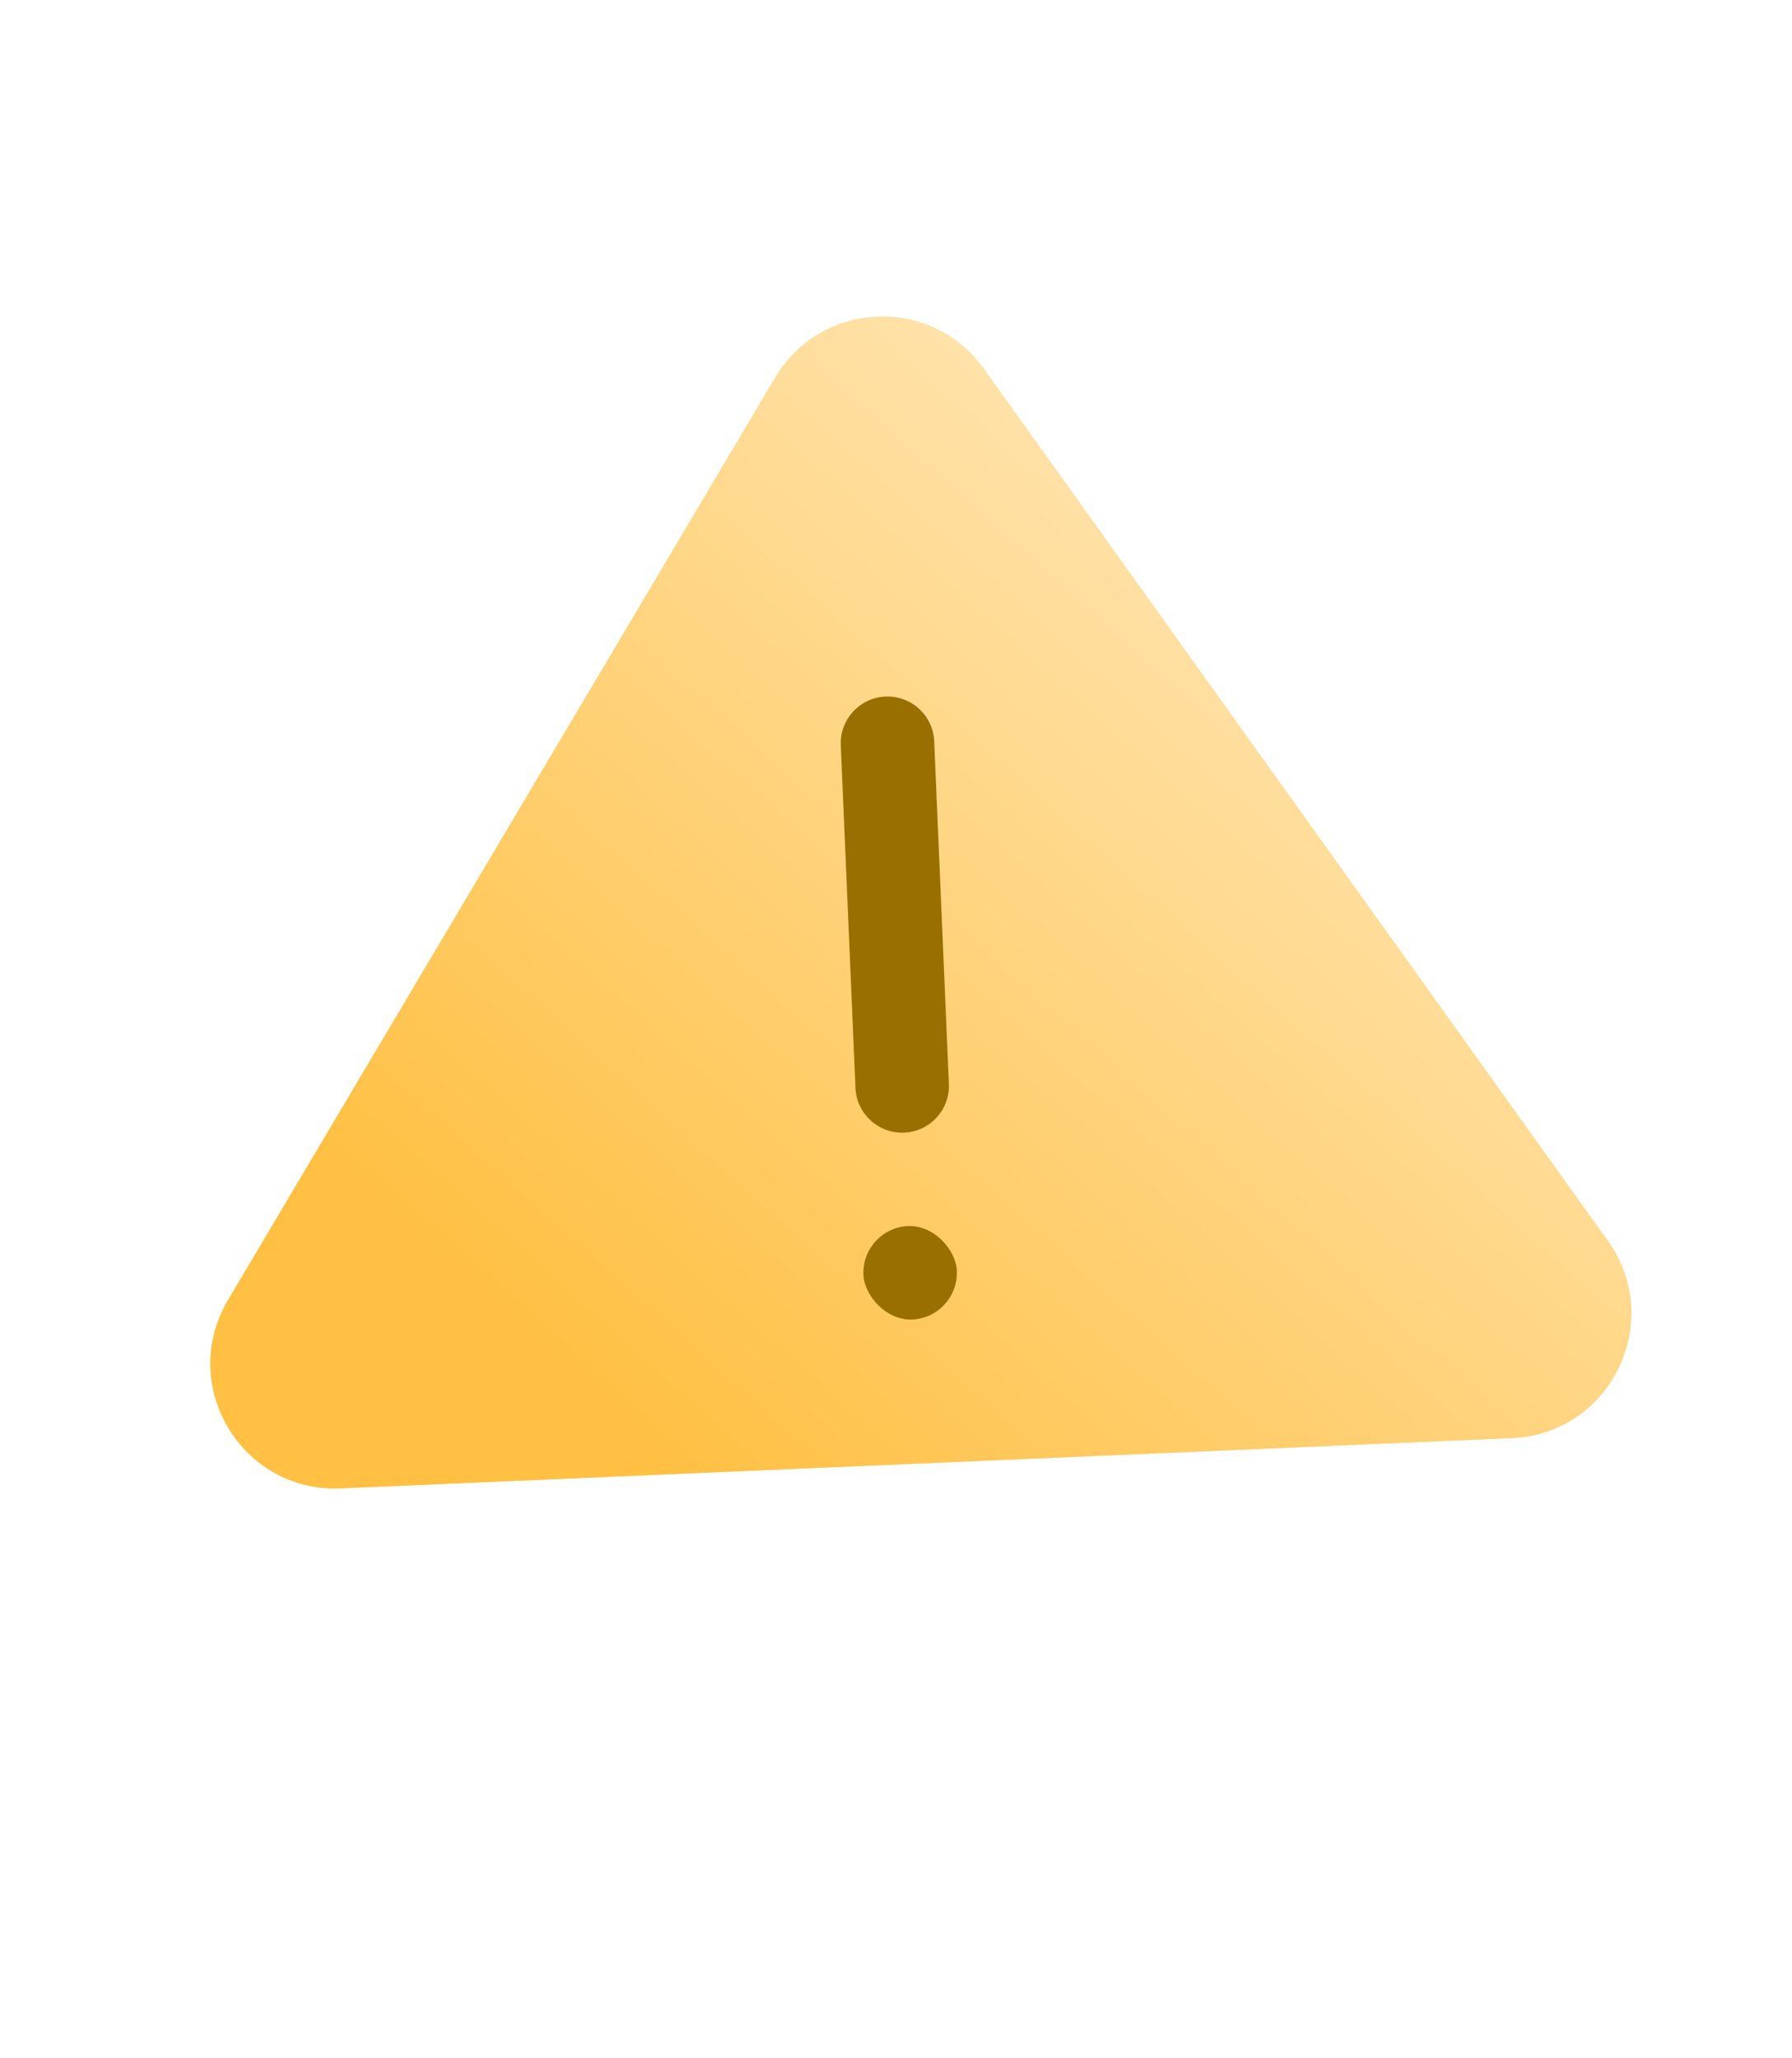 <svg width="115" height="132" viewBox="0 0 115 132" fill="none" xmlns="http://www.w3.org/2000/svg">
<path d="M49.746 24.227C52.693 19.261 59.77 18.957 63.131 23.653L103.182 79.605C106.881 84.772 103.369 91.982 97.02 92.254L21.855 95.477C15.506 95.749 11.389 88.867 14.632 83.402L49.746 24.227Z" fill="url(#paint0_linear_9_171116)"/>
<path d="M49.746 24.227C52.693 19.261 59.77 18.957 63.131 23.653L103.182 79.605C106.881 84.772 103.369 91.982 97.02 92.254L21.855 95.477C15.506 95.749 11.389 88.867 14.632 83.402L49.746 24.227Z" fill="url(#paint1_linear_9_171116)"/>
<path d="M53.957 47.81C53.886 46.154 55.17 44.755 56.825 44.684C58.481 44.613 59.88 45.897 59.951 47.553L60.894 69.532C60.965 71.188 59.68 72.587 58.025 72.658C56.37 72.729 54.97 71.445 54.899 69.79L53.957 47.81Z" fill="#996F00"/>
<rect x="55.281" y="78.781" width="6" height="6" rx="3" transform="rotate(-2.456 55.281 78.781)" fill="#996F00"/>
<defs>
<linearGradient id="paint0_linear_9_171116" x1="76.499" y1="45.498" x2="24.37" y2="90.658" gradientUnits="userSpaceOnUse">
<stop stop-color="#FFE3AC"/>
<stop offset="1" stop-color="#FFCF70"/>
</linearGradient>
<linearGradient id="paint1_linear_9_171116" x1="76.499" y1="32.5" x2="30.951" y2="83.531" gradientUnits="userSpaceOnUse">
<stop stop-color="#FFE3AC"/>
<stop offset="1" stop-color="#FFC043"/>
</linearGradient>
</defs>
</svg>
